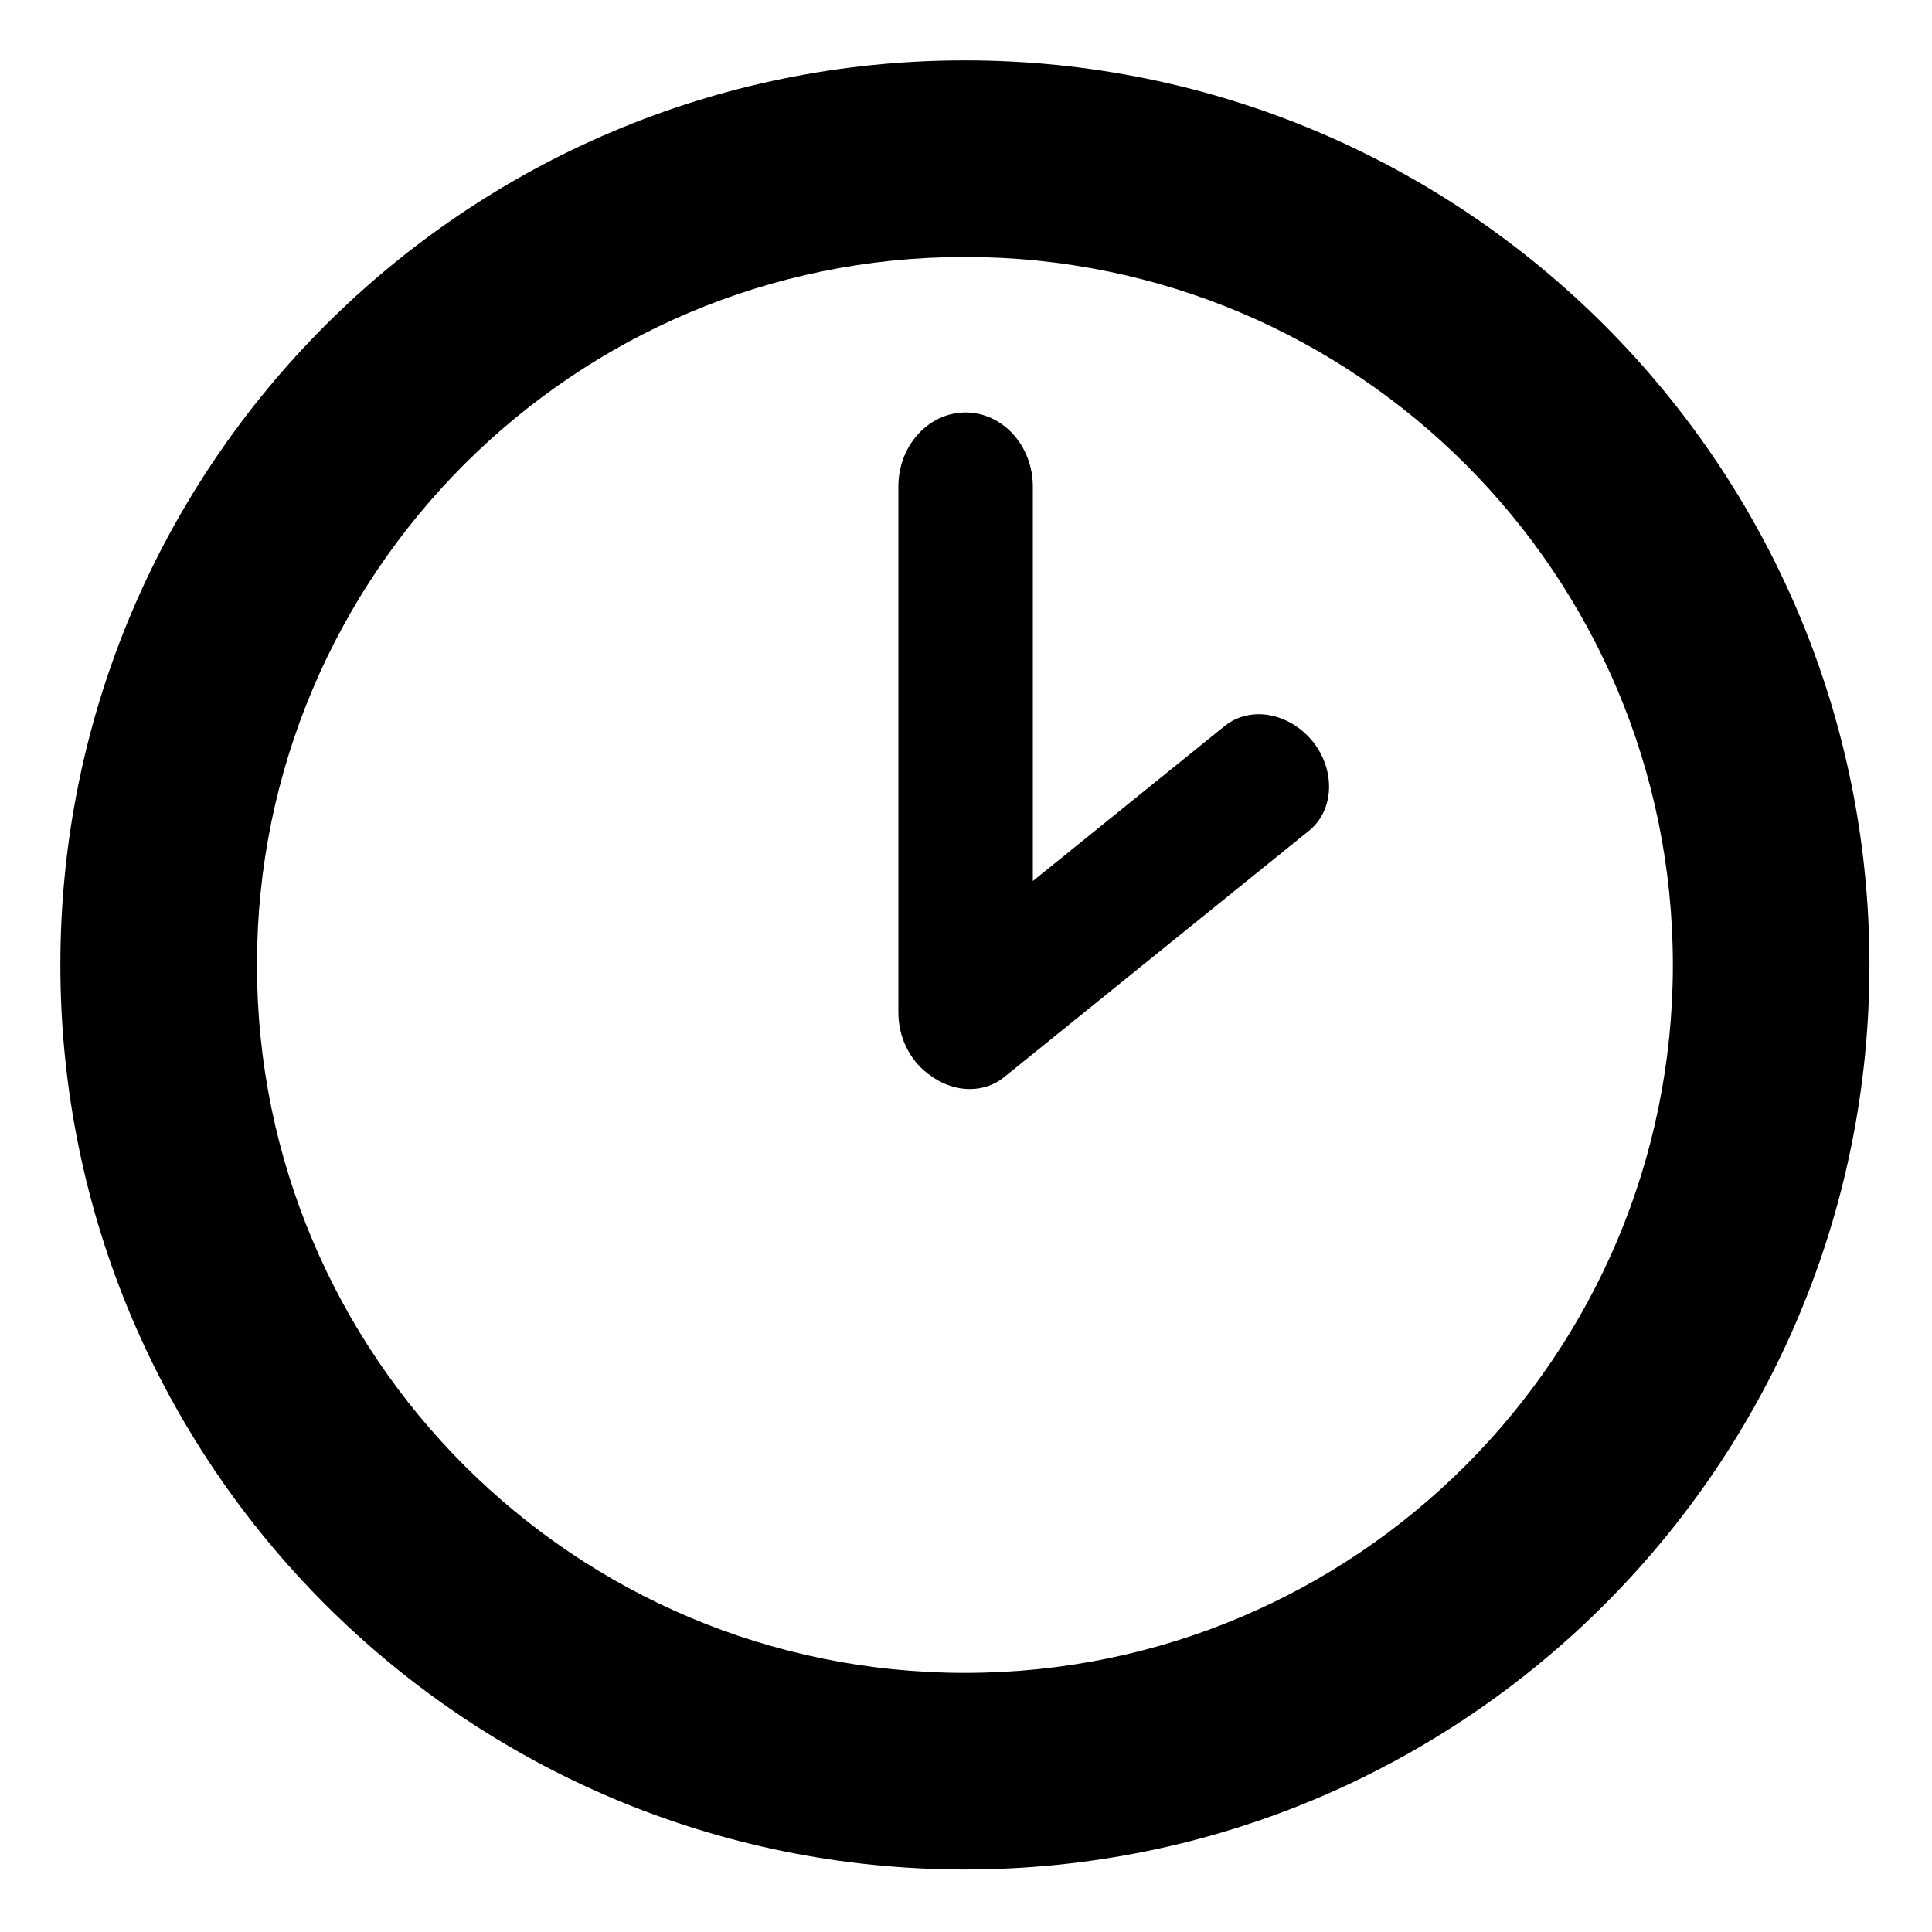 <svg xmlns="http://www.w3.org/2000/svg" width="32" height="32" viewBox="0 0 32 32"><path d="M15.982 1c-8.274 0-14.982 6.708-14.982 14.982s6.708 14.982 14.982 14.982 14.982-6.708 14.982-14.982-6.707-14.982-14.982-14.982zm0 26.708c-6.475 0-11.726-5.25-11.726-11.726 0-6.476 5.25-11.726 11.726-11.726 6.477 0 11.726 5.25 11.726 11.726 0 6.476-5.249 11.726-11.726 11.726zM20.849 11.83c-.213 0-.409.068-.566.196l-3.176 2.567v-6.536c0-.675-.501-1.225-1.114-1.225-.614 0-1.113.549-1.113 1.225v8.712c0 .412.186.775.468.998l.02.016.006.004c.203.16.447.251.689.251.213 0 .409-.068.567-.196l5.053-4.084c.416-.337.443-1 .059-1.479-.23-.281-.563-.449-.893-.449z"/></svg>